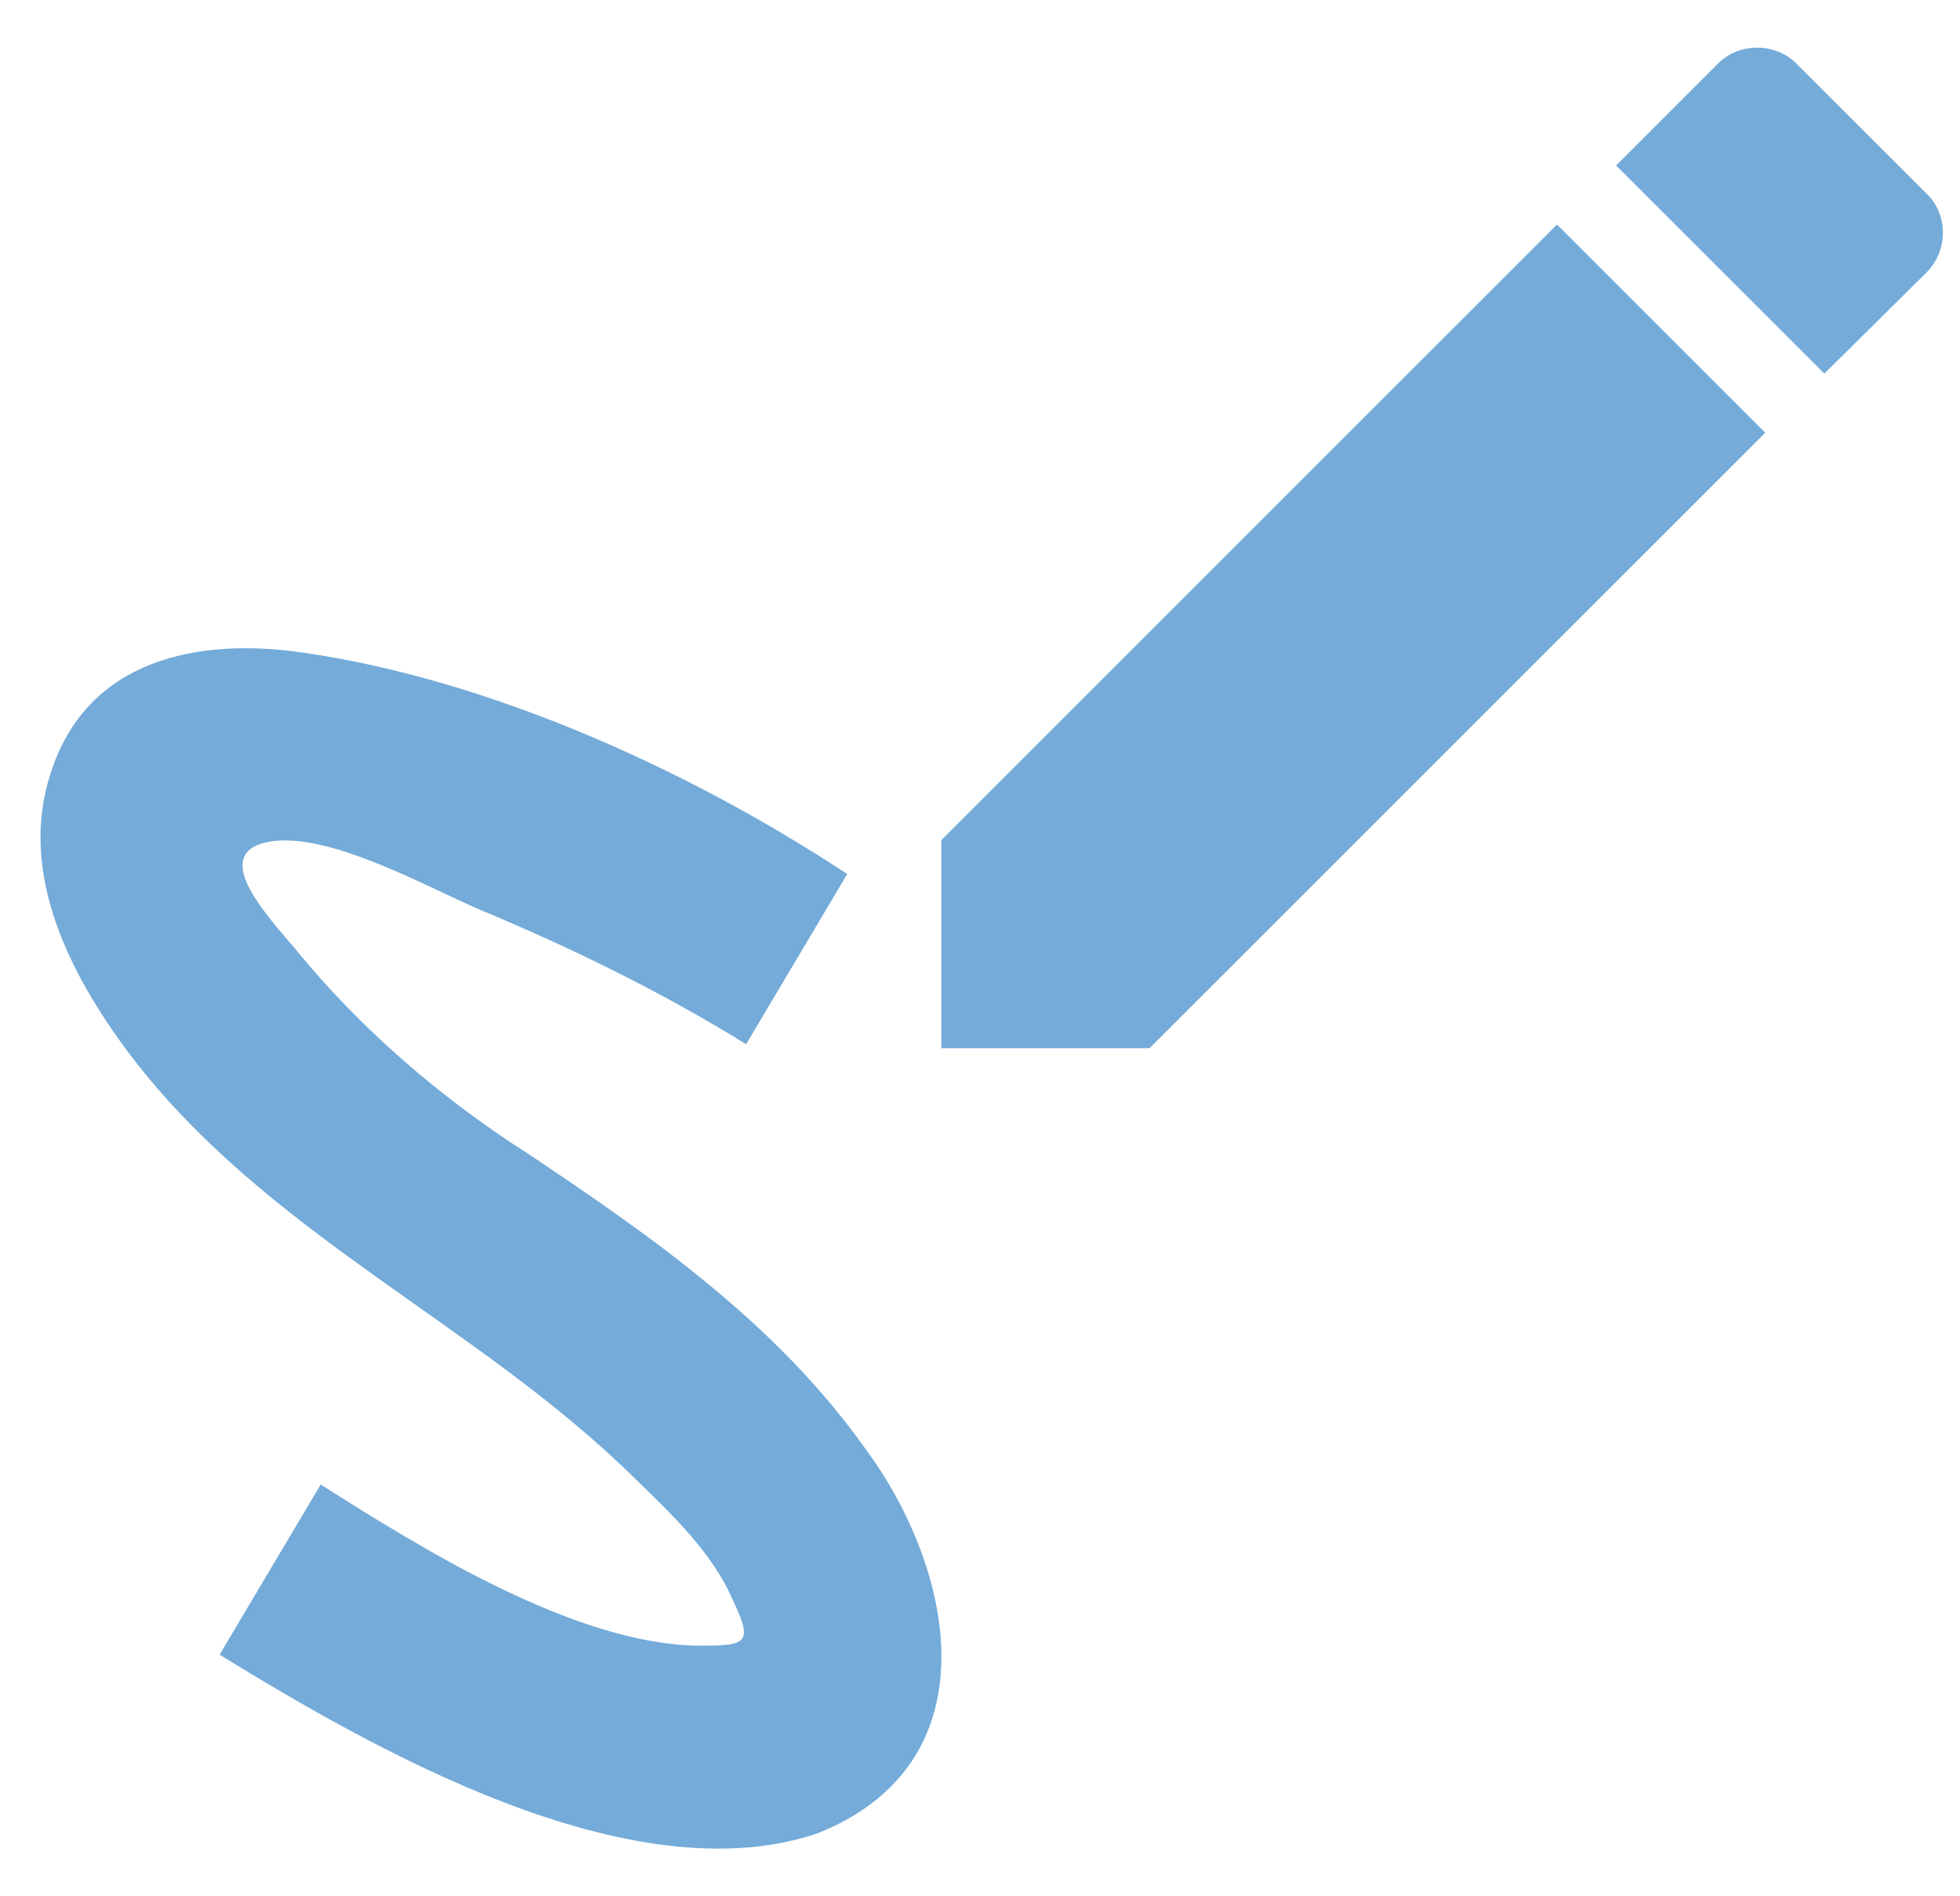 <svg width="31" height="30" viewBox="0 0 31 30" fill="#74ABD9" xmlns="http://www.w3.org/2000/svg">
    <path d="M12.91 29.012C15.728 27.904 15.111 24.848 13.685 22.916C12.276 20.937 10.329 19.576 8.365 18.261C6.972 17.375 5.69 16.266 4.66 15C4.217 14.477 3.315 13.511 4.233 13.321C5.167 13.131 6.782 14.05 7.605 14.398C9.046 15 10.471 15.696 11.801 16.52L13.4 13.828C10.931 12.197 7.764 10.756 4.819 10.329C3.14 10.075 1.367 10.424 0.797 12.245C0.29 13.812 1.098 15.396 2.016 16.631C4.185 19.528 7.558 20.921 10.075 23.423C10.614 23.945 11.263 24.563 11.58 25.291C11.912 25.988 11.833 26.035 11.089 26.035C9.125 26.035 6.671 24.5 5.072 23.486L3.473 26.178C5.895 27.666 9.949 29.994 12.91 29.012ZM30.469 4.312C30.817 3.964 30.817 3.394 30.469 3.061L28.41 1.003C28.078 0.671 27.508 0.671 27.175 1.003L25.561 2.618L28.854 5.911M14.889 13.29V16.583H18.182L27.92 6.846L24.626 3.552L14.889 13.29Z" />
</svg>
